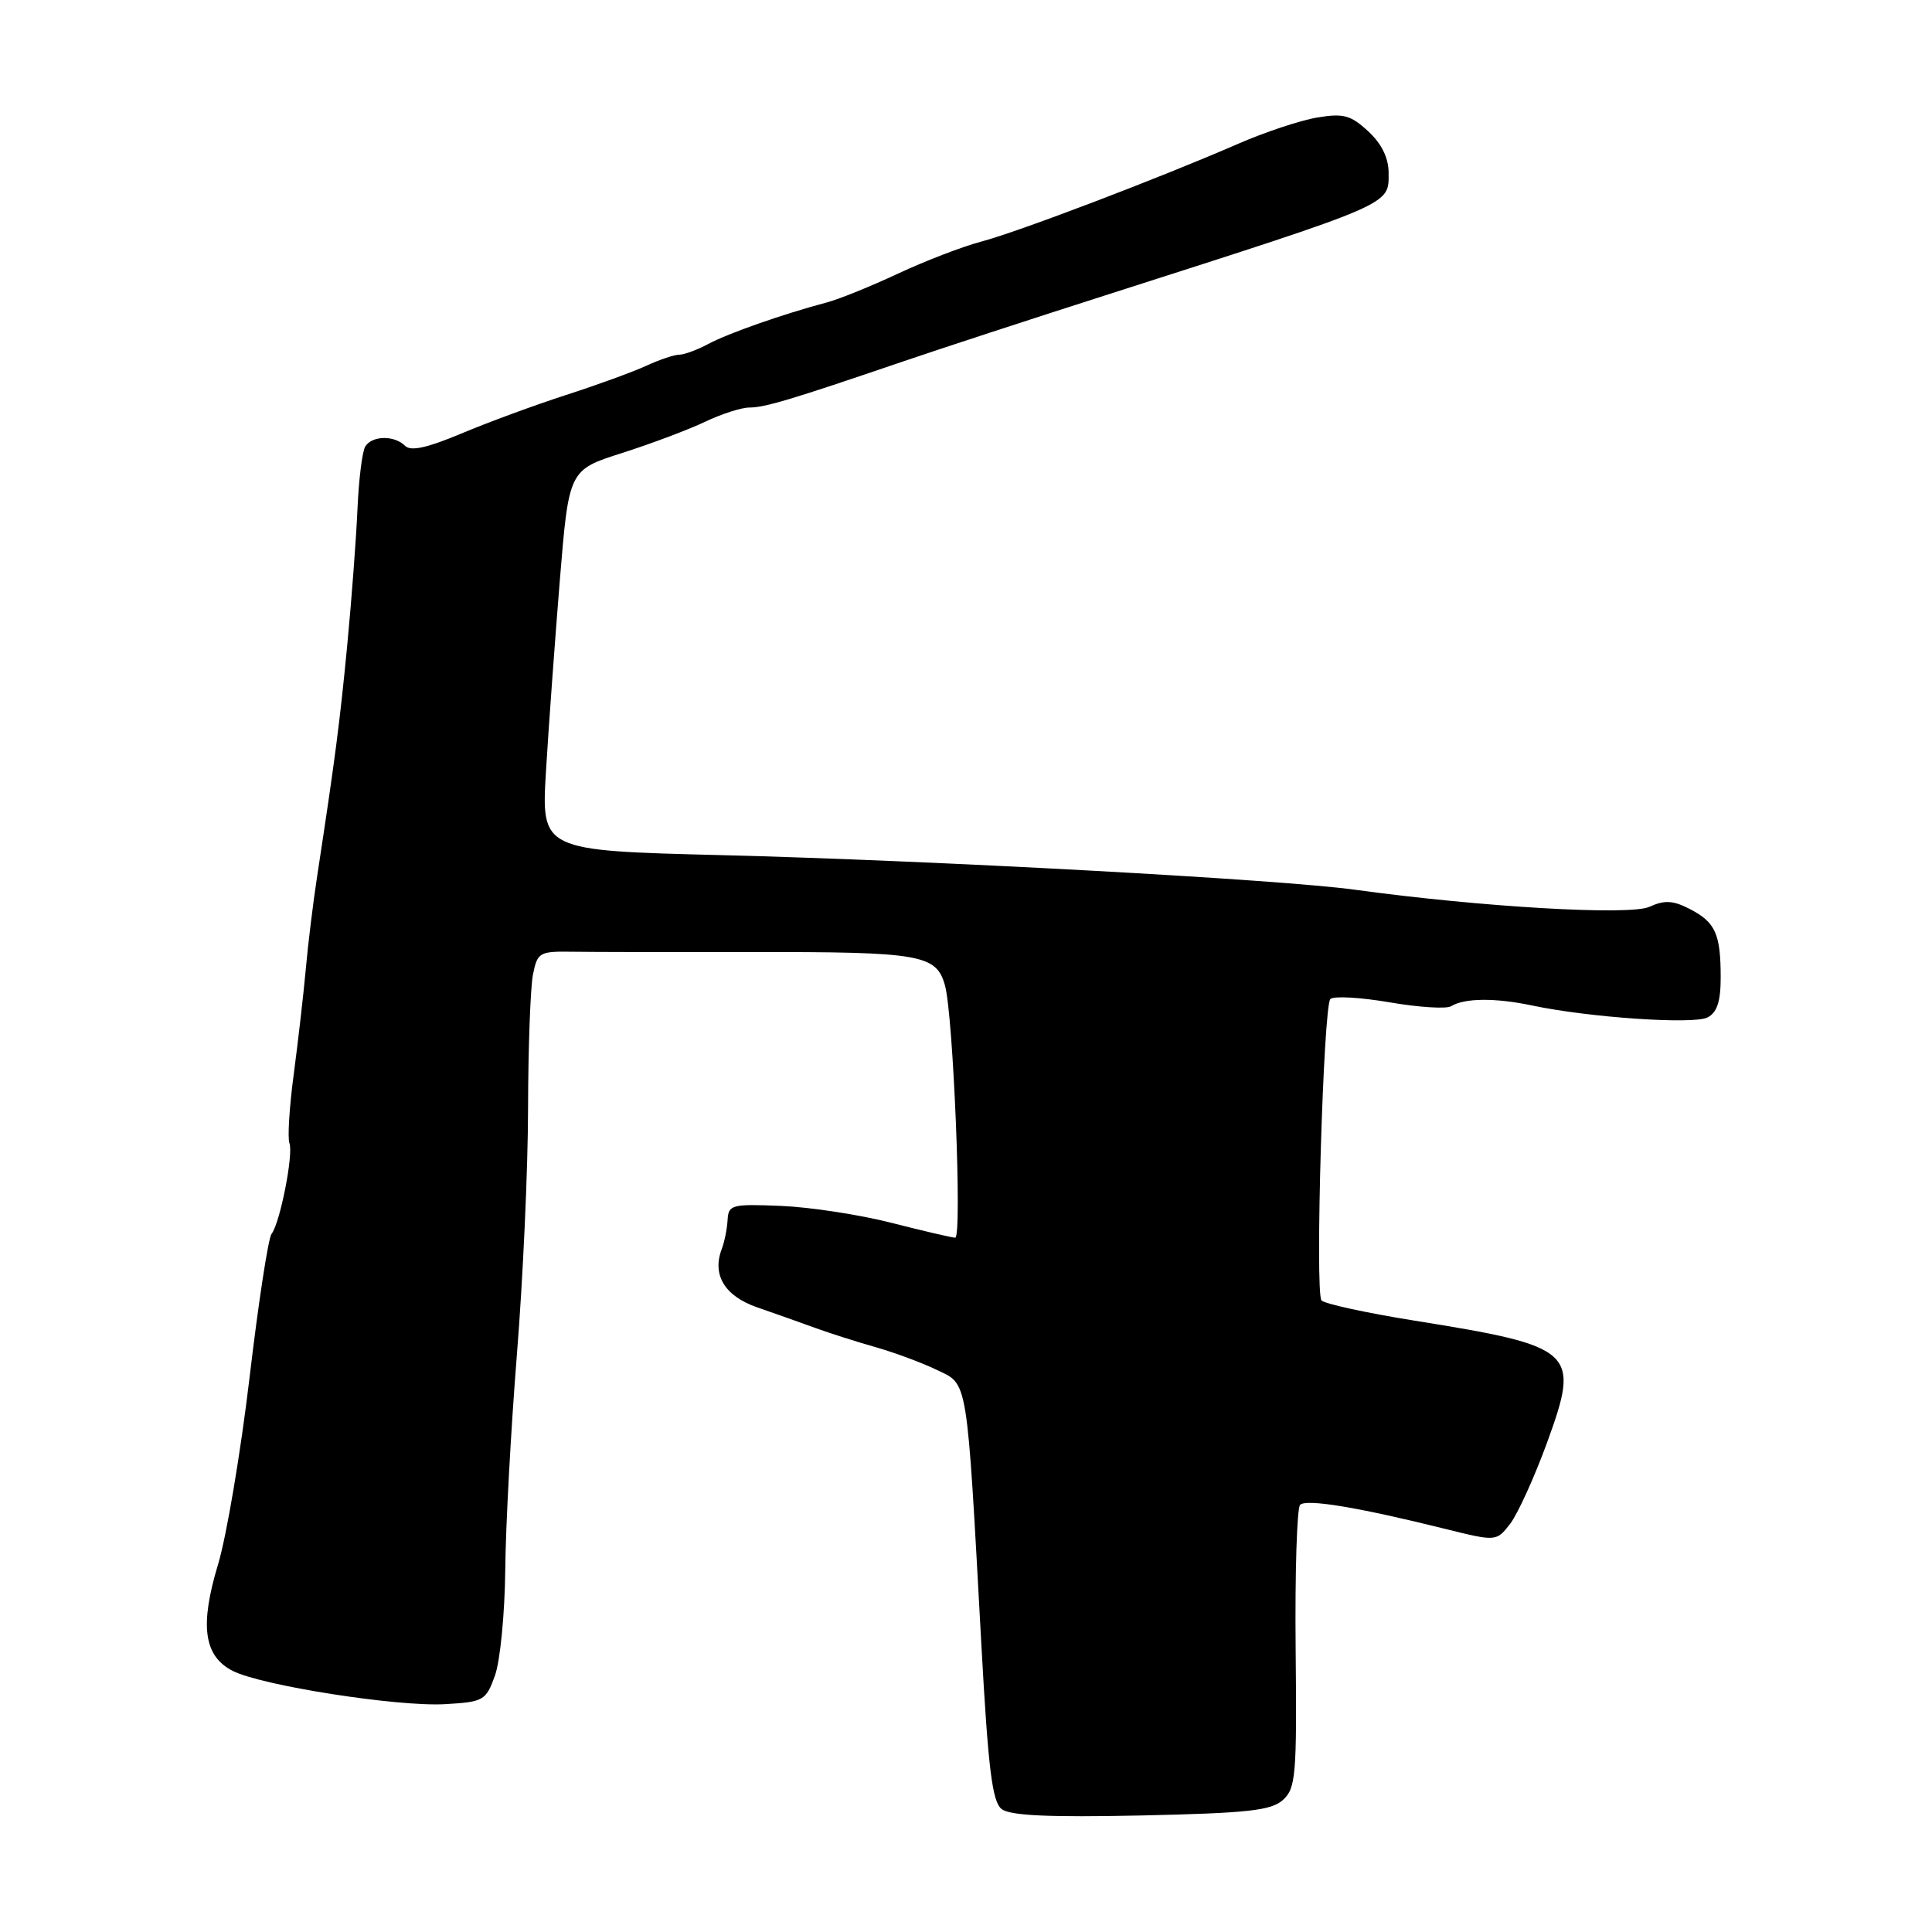 <?xml version="1.0" encoding="UTF-8" standalone="no"?>
<!DOCTYPE svg PUBLIC "-//W3C//DTD SVG 1.1//EN" "http://www.w3.org/Graphics/SVG/1.1/DTD/svg11.dtd" >
<svg xmlns="http://www.w3.org/2000/svg" xmlns:xlink="http://www.w3.org/1999/xlink" version="1.1" viewBox="0 0 256 256">
 <g >
 <path fill="currentColor"
d=" M 170.00 238.50 C 171.70 236.96 171.85 235.24 171.68 218.49 C 171.58 208.41 171.85 199.82 172.27 199.40 C 173.08 198.58 179.97 199.72 191.39 202.56 C 198.28 204.27 198.28 204.27 200.12 201.89 C 201.12 200.57 203.31 195.76 204.98 191.19 C 209.42 178.99 208.81 178.42 187.36 174.98 C 180.95 173.95 175.44 172.75 175.10 172.30 C 174.23 171.14 175.35 133.31 176.28 132.38 C 176.71 131.95 180.23 132.15 184.11 132.81 C 187.99 133.48 191.66 133.71 192.28 133.33 C 194.04 132.24 198.11 132.20 203.00 133.23 C 210.56 134.83 224.39 135.77 226.25 134.82 C 227.51 134.18 228.00 132.71 228.00 129.55 C 228.00 123.75 227.31 122.21 223.93 120.46 C 221.68 119.30 220.57 119.24 218.55 120.16 C 215.97 121.34 196.29 120.19 179.50 117.89 C 169.52 116.52 123.68 114.02 95.61 113.31 C 71.71 112.71 71.71 112.71 72.35 102.11 C 72.70 96.27 73.53 84.92 74.18 76.89 C 75.38 62.27 75.38 62.27 82.44 60.02 C 86.32 58.78 91.27 56.92 93.44 55.88 C 95.60 54.85 98.24 54.00 99.30 54.00 C 101.34 54.00 104.84 52.95 119.50 47.95 C 124.45 46.26 136.82 42.21 147.00 38.96 C 184.83 26.84 184.00 27.20 184.00 22.93 C 184.00 20.93 183.09 19.06 181.30 17.40 C 178.98 15.26 178.01 14.99 174.55 15.57 C 172.32 15.94 167.57 17.52 164.00 19.08 C 153.60 23.61 134.89 30.73 130.00 32.02 C 127.53 32.67 122.58 34.58 119.00 36.25 C 115.42 37.93 111.15 39.66 109.50 40.09 C 103.81 41.60 96.49 44.16 93.85 45.58 C 92.39 46.36 90.65 47.00 90.00 47.00 C 89.34 47.00 87.38 47.66 85.65 48.46 C 83.92 49.26 79.12 51.01 75.00 52.34 C 70.88 53.67 64.63 55.97 61.12 57.45 C 56.59 59.35 54.43 59.83 53.67 59.07 C 52.25 57.65 49.30 57.71 48.40 59.16 C 48.00 59.80 47.54 63.52 47.37 67.41 C 47.20 71.31 46.59 79.45 46.01 85.50 C 45.01 95.88 44.42 100.40 42.04 116.00 C 41.49 119.58 40.80 125.20 40.51 128.50 C 40.21 131.80 39.49 138.04 38.92 142.36 C 38.34 146.69 38.09 150.78 38.35 151.46 C 38.91 152.92 37.11 162.06 35.98 163.50 C 35.55 164.05 34.24 172.60 33.07 182.50 C 31.90 192.40 30.02 203.55 28.90 207.27 C 26.44 215.39 27.00 219.44 30.83 221.40 C 34.65 223.35 52.67 226.17 58.98 225.81 C 64.09 225.51 64.39 225.34 65.59 222.00 C 66.28 220.07 66.89 213.78 66.95 208.00 C 67.00 202.22 67.70 189.40 68.49 179.50 C 69.29 169.60 69.96 154.92 69.97 146.88 C 69.99 138.83 70.28 130.85 70.62 129.14 C 71.21 126.19 71.47 126.04 75.87 126.11 C 78.42 126.15 89.12 126.17 99.67 126.15 C 122.01 126.12 124.07 126.48 125.21 130.56 C 126.32 134.47 127.51 164.00 126.57 164.00 C 126.17 164.00 122.38 163.12 118.16 162.04 C 113.94 160.96 107.35 159.95 103.51 159.79 C 96.96 159.52 96.52 159.63 96.41 161.66 C 96.34 162.85 95.99 164.57 95.64 165.49 C 94.32 168.93 96.03 171.74 100.33 173.23 C 102.62 174.02 106.08 175.25 108.00 175.95 C 109.92 176.65 113.53 177.80 116.00 178.50 C 118.47 179.20 122.13 180.55 124.11 181.51 C 128.31 183.52 128.07 182.04 130.04 218.00 C 130.94 234.40 131.48 238.74 132.72 239.71 C 133.84 240.58 138.99 240.82 151.20 240.56 C 165.34 240.25 168.44 239.91 170.00 238.50 Z "/>
</g>
</svg>